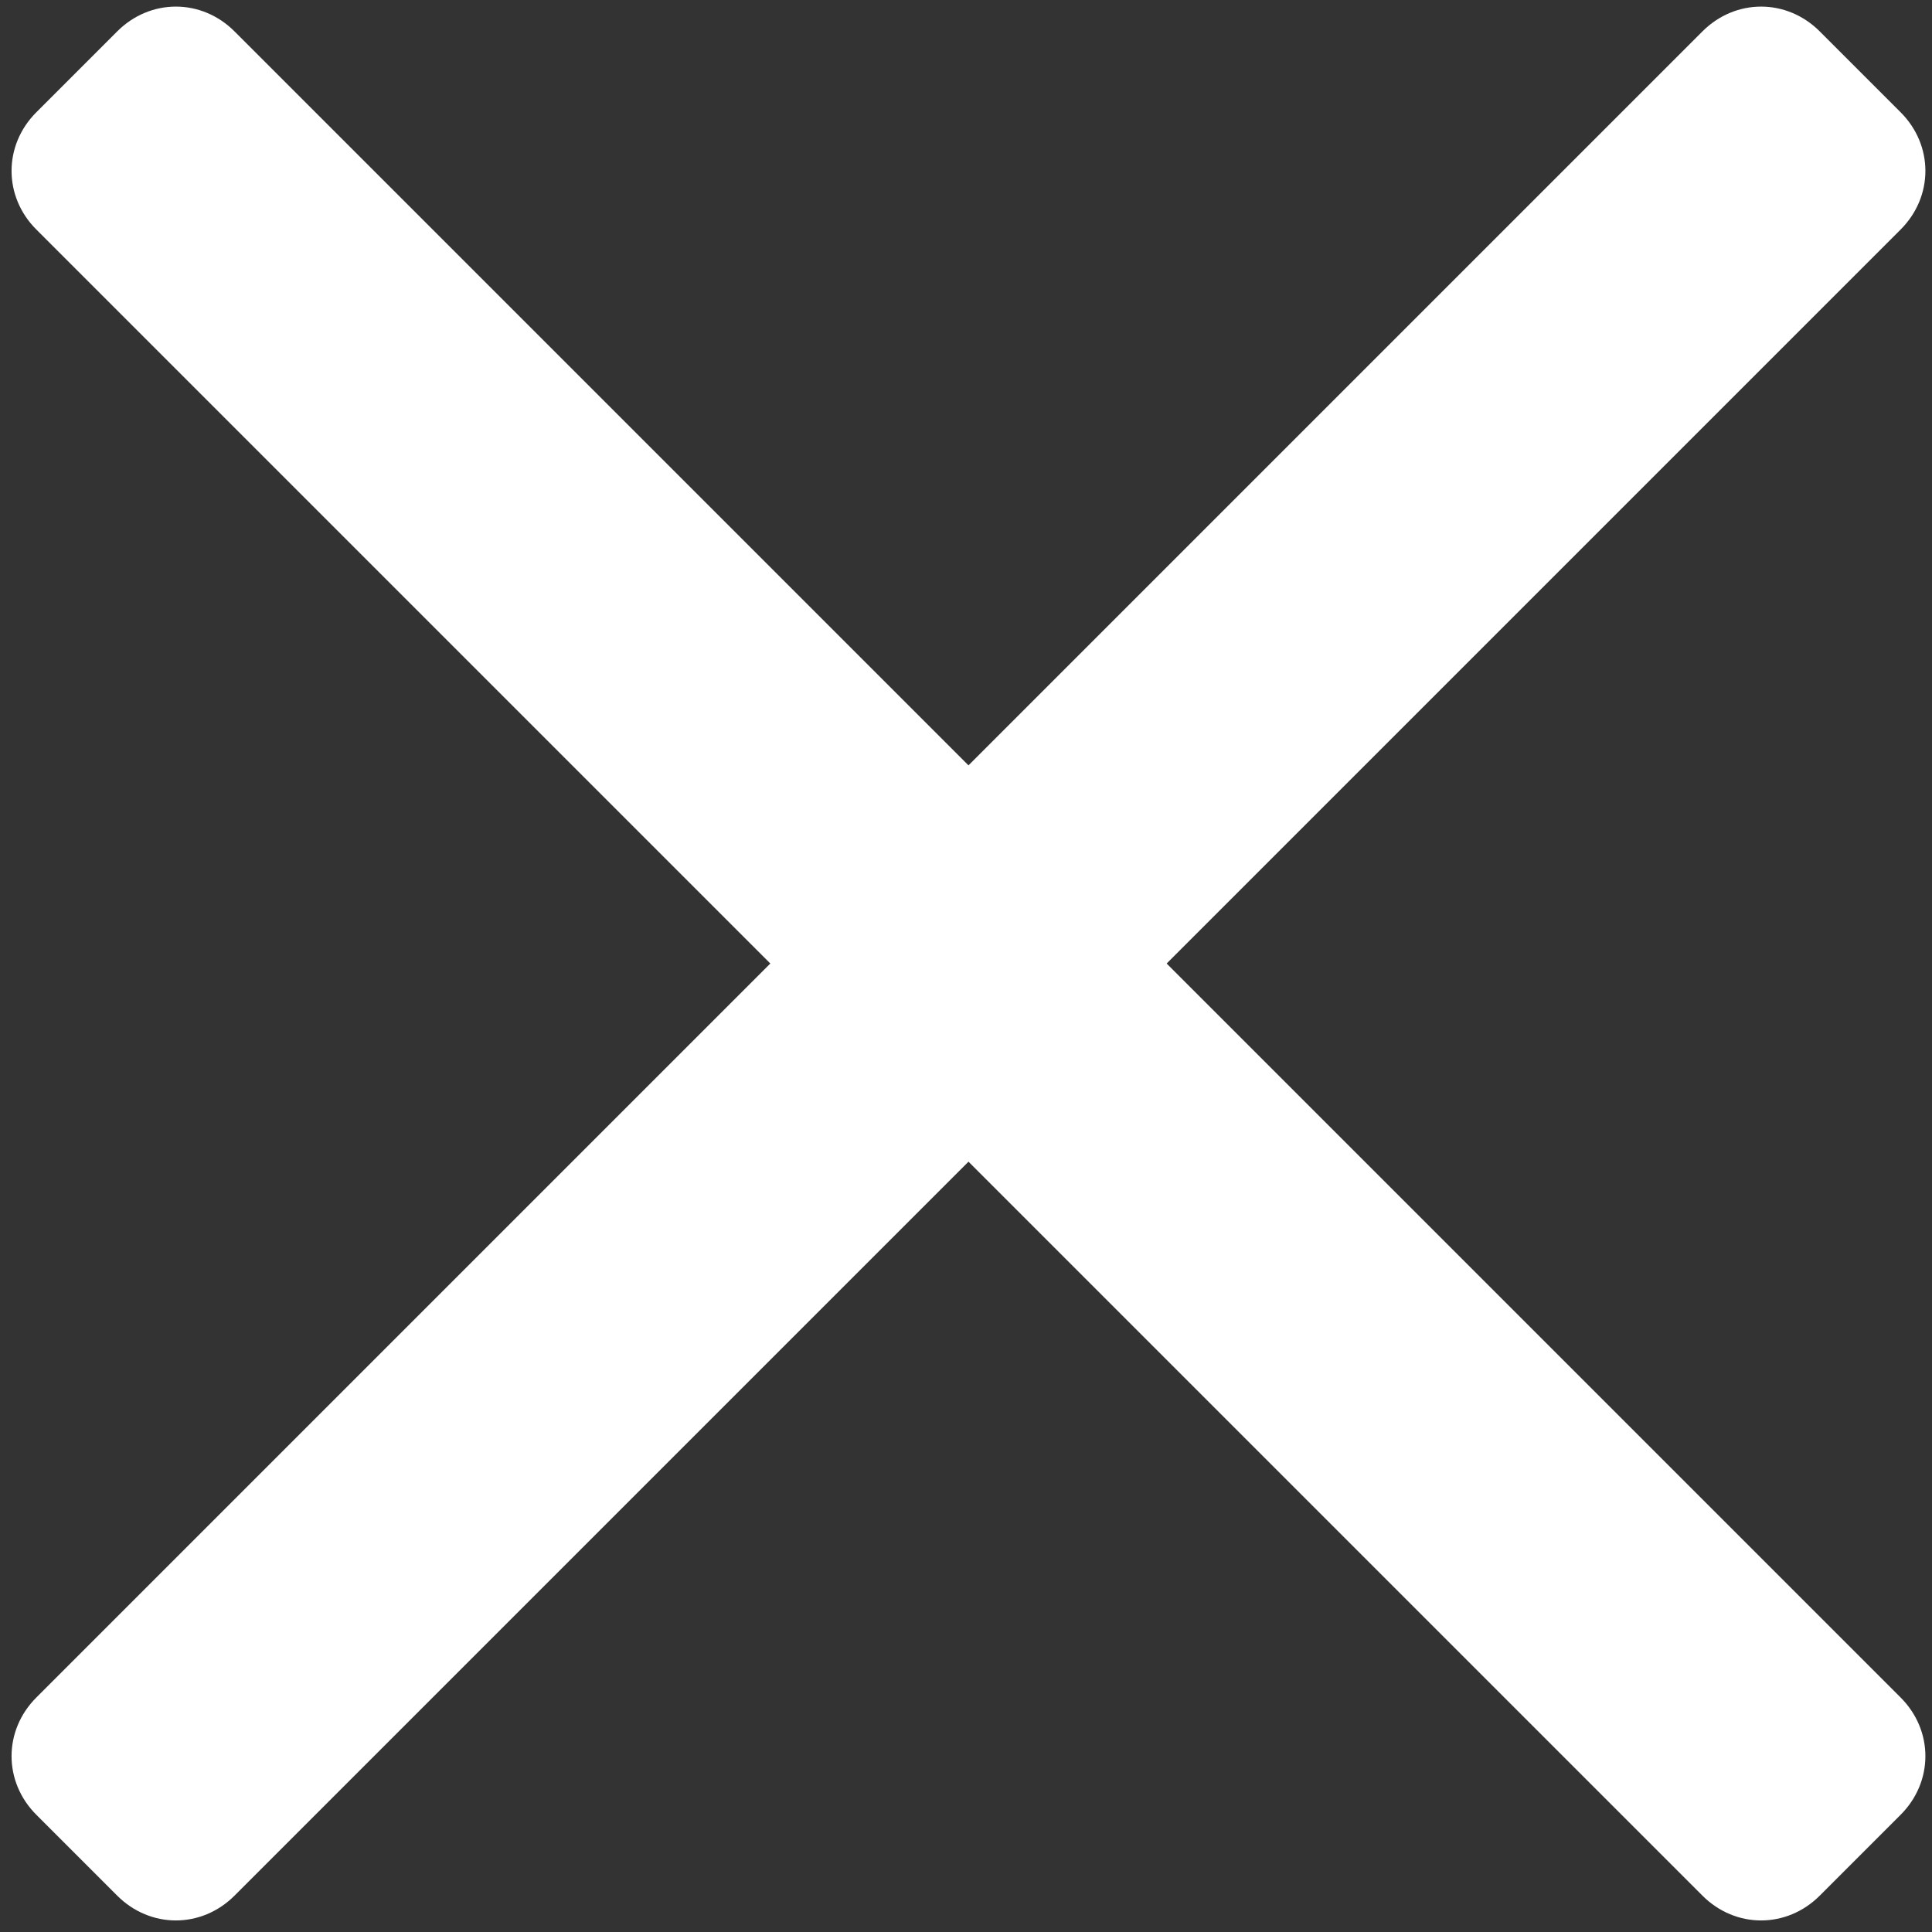<?xml version="1.0" encoding="utf-8"?>
<!-- Generator: Adobe Illustrator 25.0.0, SVG Export Plug-In . SVG Version: 6.00 Build 0)  -->
<svg version="1.1" id="Ebene_1" xmlns="http://www.w3.org/2000/svg" xmlns:xlink="http://www.w3.org/1999/xlink" x="0px" y="0px"
	 viewBox="0 0 117 117" style="enable-background:new 0 0 117 117;" xml:space="preserve">
<rect x="0" y="0" width="117" height="117" fill="#333333" stroke="none"/>
<style type="text/css">
	.st0{fill-rule:evenodd;clip-rule:evenodd;fill:#FFFFFF;}
</style>
<desc>Created with Sketch.</desc>
<g id="Icons">
	<g id="EXIT" transform="translate(-345, -148)">
		<g id="icon_closesnapin" transform="translate(343, 146)">
			<path id="Rectangle" class="st0" d="M16.2,3.9l100.9,100.9c2,2,2,5.1,0,7.1l-4.9,4.9c-2,2-5.1,2-7.1,0L4.2,15.9c-2-2-2-5.1,0-7.1
				l4.9-4.9C11.1,1.9,14.2,1.9,16.2,3.9z"/>
			<path id="Rectangle_1_" class="st0" d="M117.1,15.9L16.2,116.8c-2,2-5.1,2-7.1,0l-4.9-4.9c-2-2-2-5.1,0-7.1L105.1,3.9
				c2-2,5.1-2,7.1,0l4.9,4.9C119.1,10.8,119.1,13.9,117.1,15.9z"/>
		</g>
	</g>
</g>
</svg>
